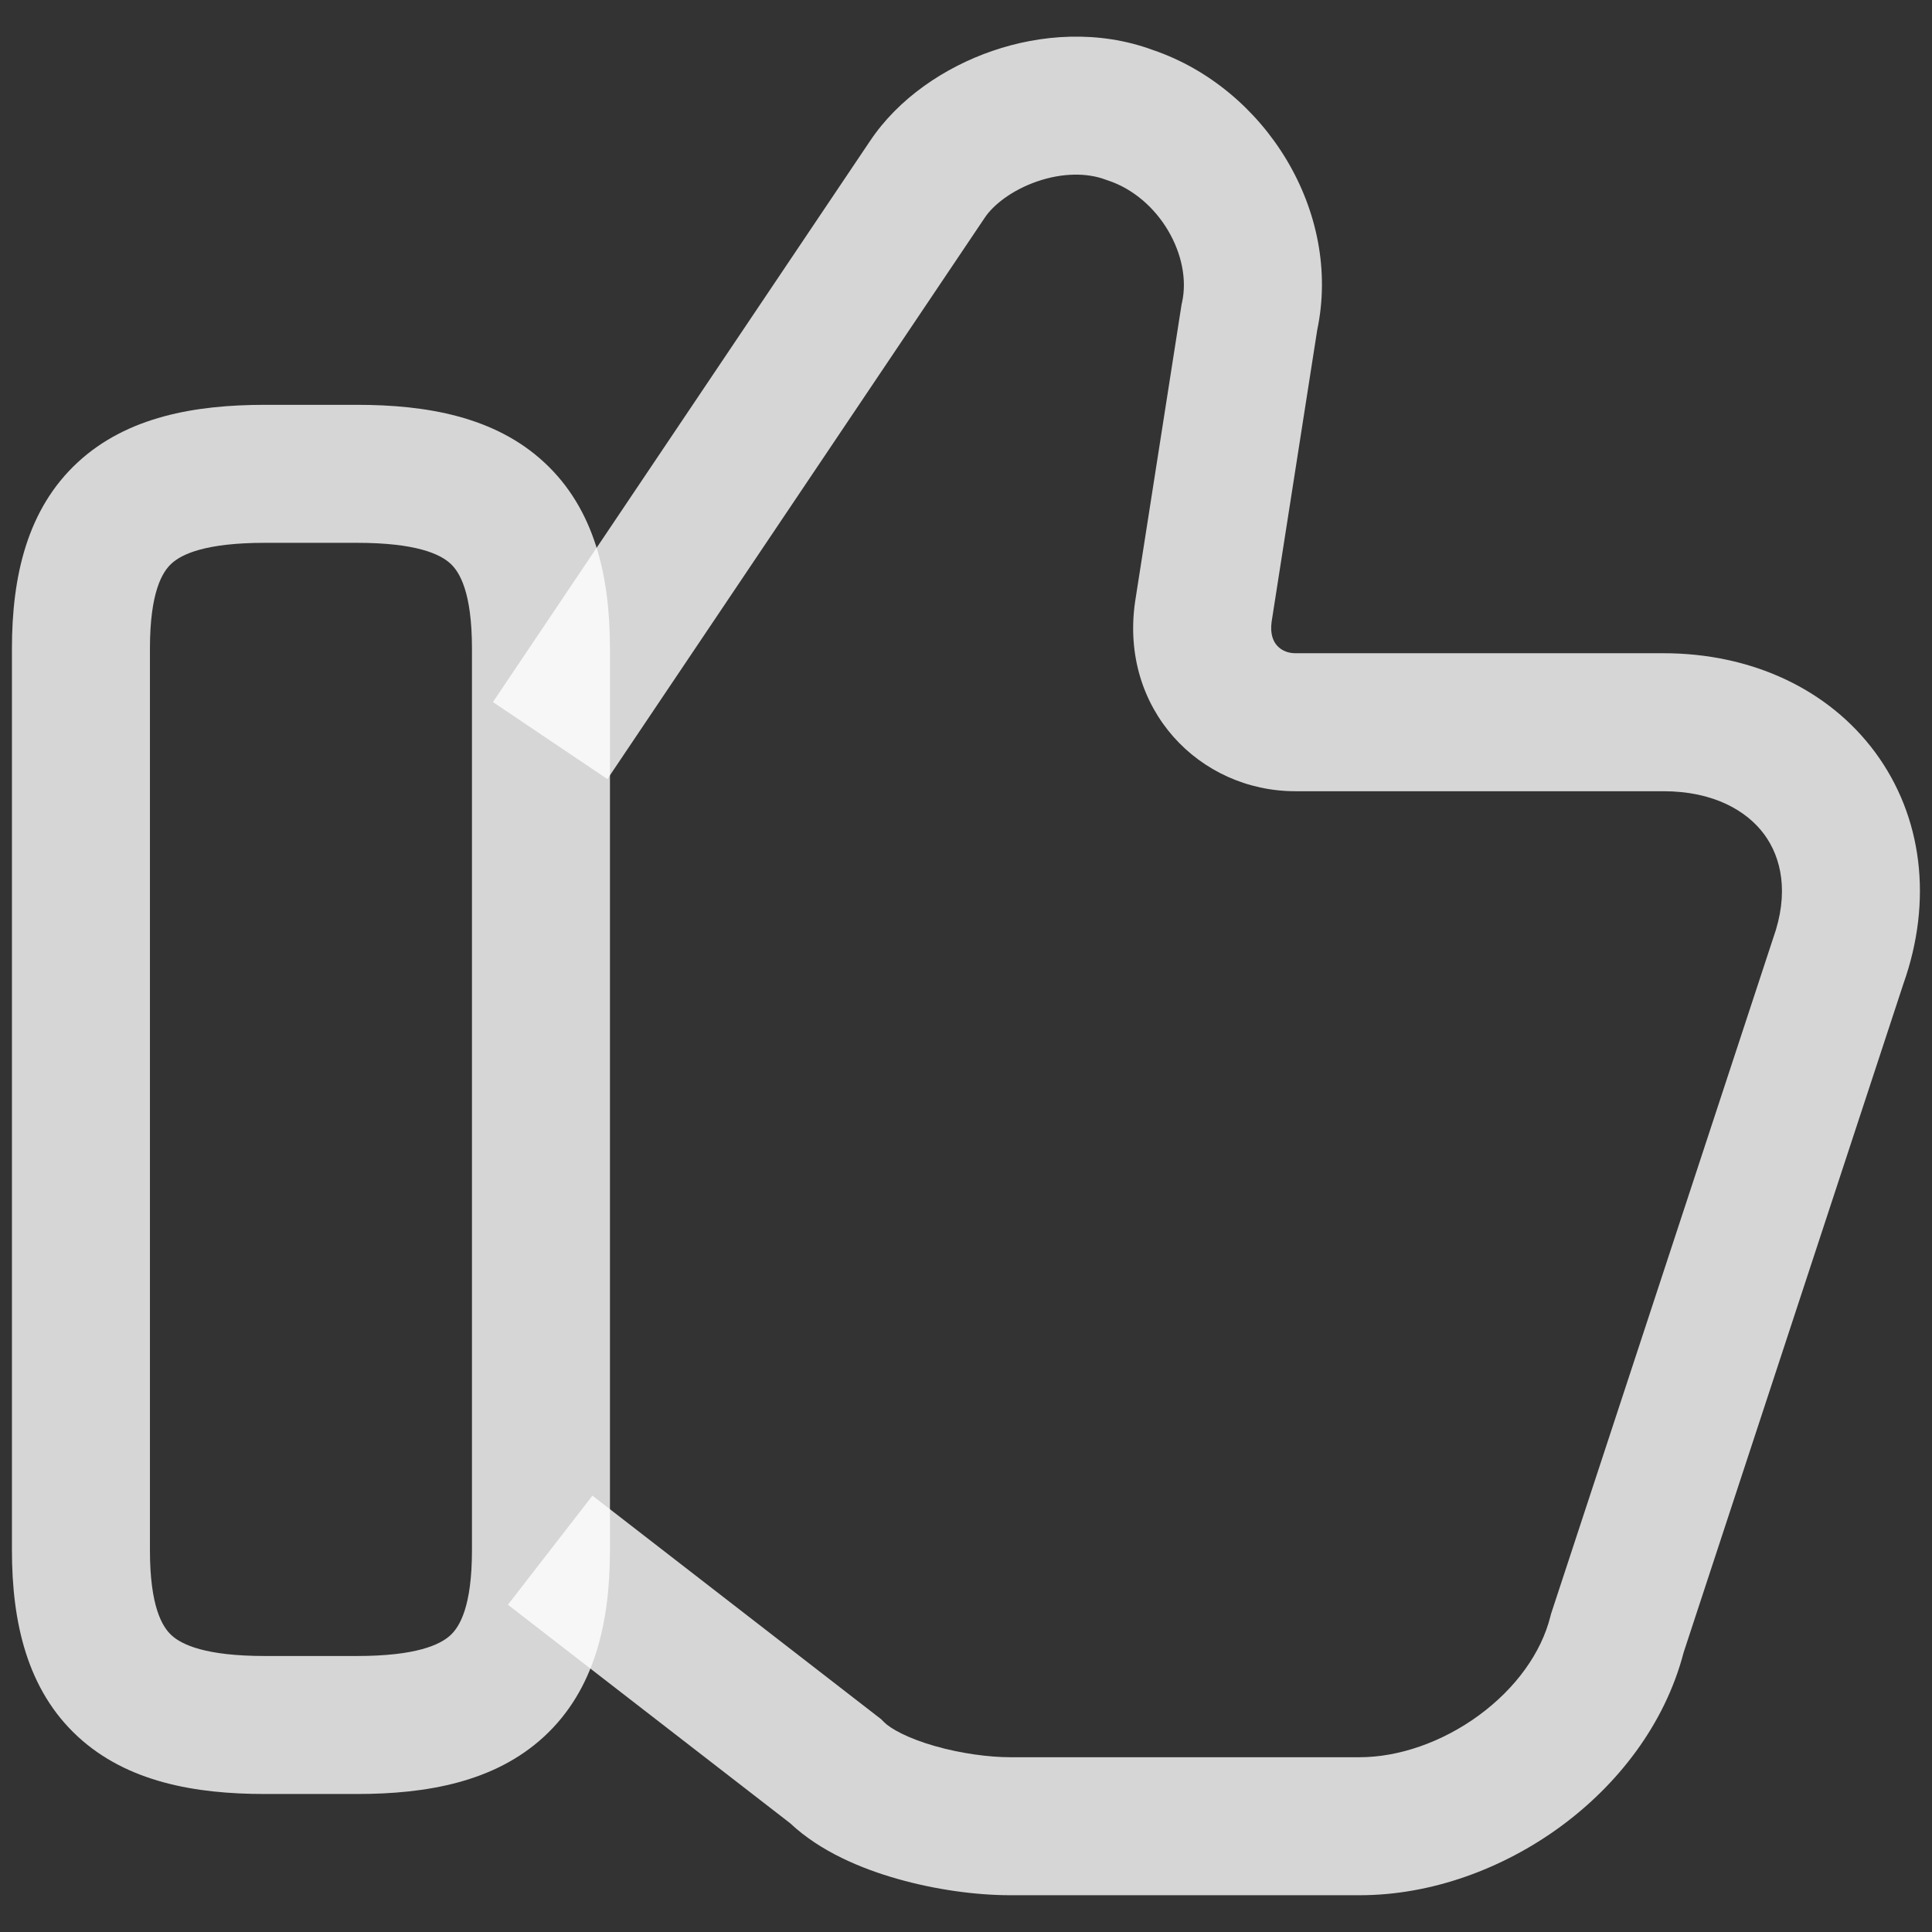 <svg width="28" height="28" viewBox="0 0 28 28" fill="none" xmlns="http://www.w3.org/2000/svg">
<rect x="0" y="0" width="28" height="28" fill="#333333" stroke="none"/>
<path fill-rule="evenodd" clip-rule="evenodd" d="M16.707 0.724C18.337 1.277 19.453 3.063 19.09 4.783L18.429 9.013C18.404 9.198 18.459 9.301 18.507 9.355C18.562 9.418 18.654 9.467 18.773 9.467H24.107C25.377 9.467 26.497 9.982 27.179 10.907C27.862 11.835 28.013 13.052 27.586 14.257L24.401 23.947C24.126 25.001 23.436 25.872 22.614 26.474C21.783 27.082 20.747 27.467 19.707 27.467H14.64C14.144 27.467 13.551 27.386 12.999 27.228C12.491 27.083 11.892 26.838 11.452 26.424L7.361 23.257L8.586 21.676L12.769 24.915L12.814 24.96C12.903 25.049 13.143 25.189 13.548 25.305C13.929 25.414 14.337 25.467 14.64 25.467H19.707C20.267 25.467 20.898 25.252 21.433 24.86C21.968 24.468 22.338 23.953 22.47 23.424L22.479 23.389L25.694 13.609L25.698 13.597C25.933 12.94 25.816 12.429 25.569 12.093C25.317 11.751 24.836 11.467 24.107 11.467H18.773C17.382 11.467 16.228 10.278 16.45 8.725L16.452 8.712L17.124 4.414L17.131 4.383C17.278 3.719 16.807 2.865 16.057 2.615L16.04 2.61L16.022 2.603C15.752 2.502 15.396 2.504 15.032 2.629C14.661 2.757 14.393 2.973 14.272 3.155L14.27 3.158L8.803 11.291L7.144 10.175L12.608 2.045C12.608 2.045 12.609 2.044 12.609 2.044C13.021 1.426 13.687 0.977 14.382 0.738C15.079 0.498 15.916 0.433 16.707 0.724Z" fill="white" fill-opacity="0.8"/>
<path fill-rule="evenodd" clip-rule="evenodd" d="M2.485 8.168C2.353 8.29 2.173 8.579 2.173 9.4V22.467C2.173 23.287 2.353 23.577 2.485 23.699C2.636 23.838 2.983 24 3.84 24H5.173C6.03 24 6.377 23.838 6.528 23.699C6.66 23.577 6.84 23.287 6.84 22.467V9.4C6.84 8.579 6.66 8.29 6.528 8.168C6.377 8.029 6.03 7.867 5.173 7.867H3.84C2.983 7.867 2.636 8.029 2.485 8.168ZM1.128 6.699C1.844 6.038 2.83 5.867 3.84 5.867H5.173C6.183 5.867 7.17 6.038 7.885 6.699C8.62 7.377 8.84 8.354 8.84 9.4V22.467C8.84 23.513 8.62 24.49 7.885 25.168C7.17 25.828 6.183 26 5.173 26H3.84C2.83 26 1.844 25.828 1.128 25.168C0.393 24.49 0.173 23.513 0.173 22.467V9.4C0.173 8.354 0.393 7.377 1.128 6.699Z" fill="white" fill-opacity="0.8"/>
</svg>
